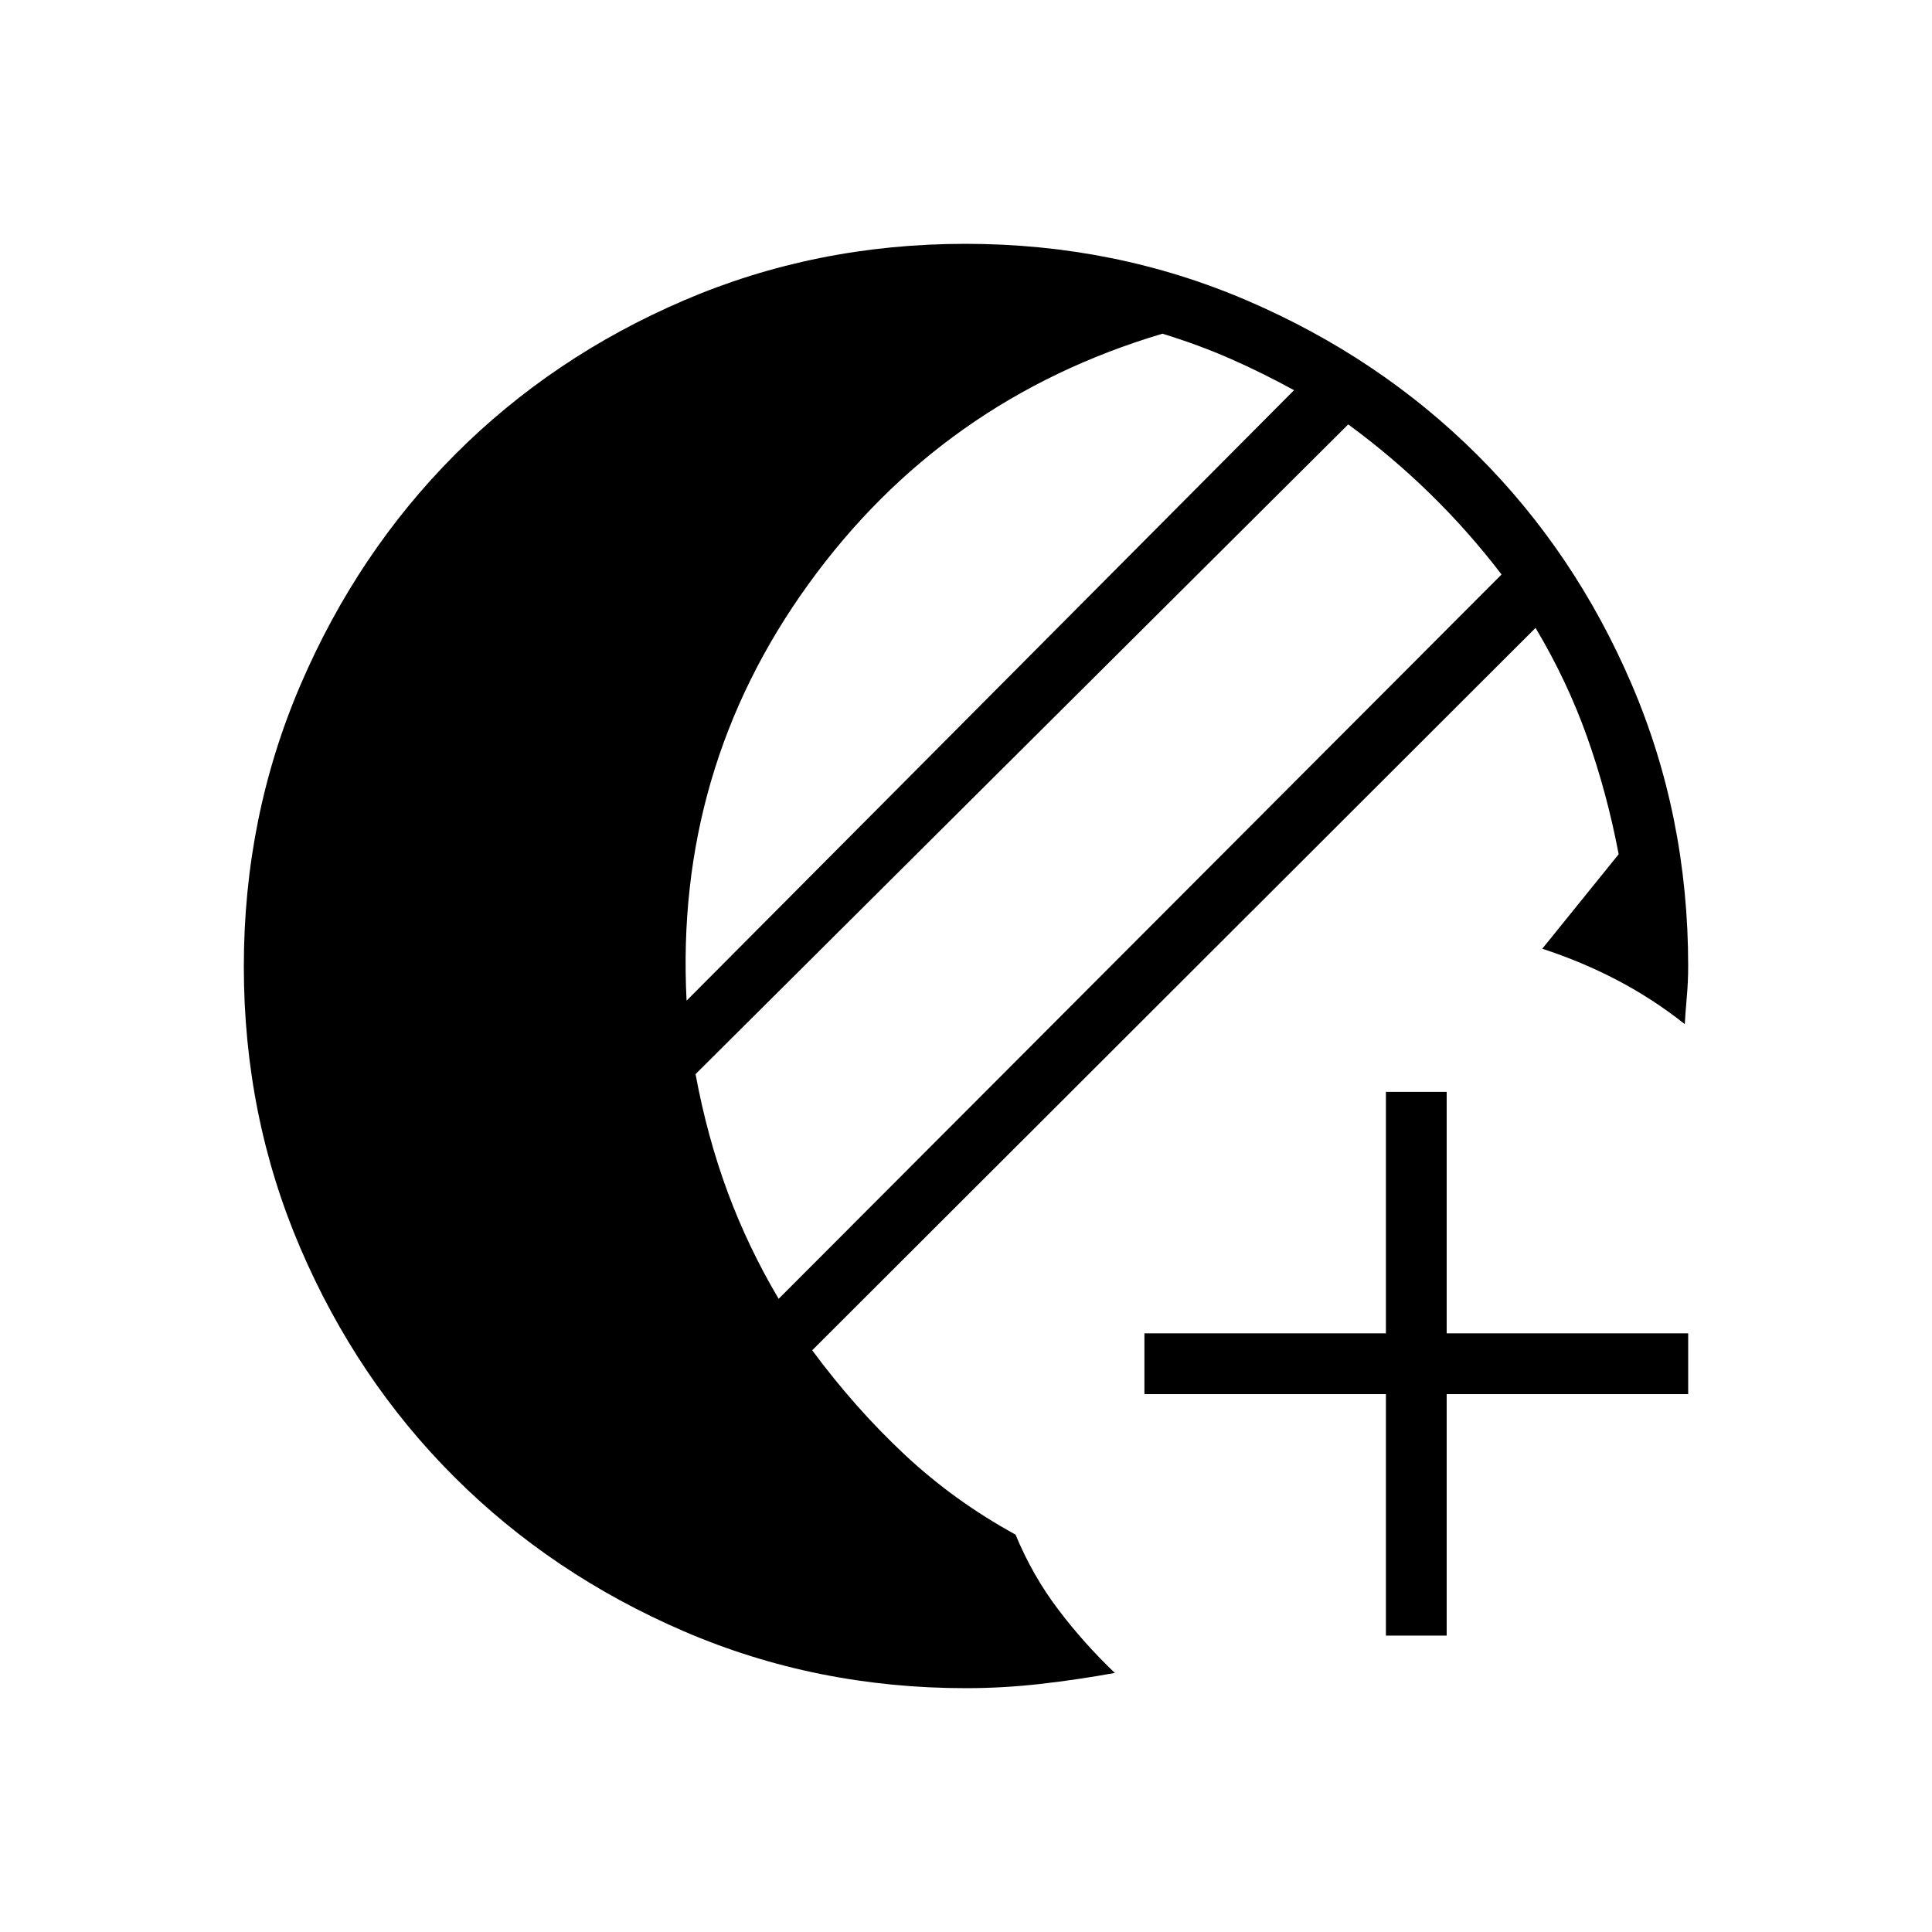 <svg xmlns="http://www.w3.org/2000/svg" height="48" viewBox="0 -960 960 960" width="48"><path d="M688.654-147.269v-120h-120v-30.192h120v-120h30.192v120h120v30.192h-120v120h-30.192ZM480-121.154q-74.567 0-140.151-28.254-65.583-28.255-114.097-76.691-48.514-48.436-76.556-113.855-28.042-65.419-28.042-139.799 0-74.461 28.254-140.137 28.255-65.676 76.691-114.258 48.436-48.582 113.855-76.64 65.419-28.058 139.799-28.058 74.461 0 140.137 28.265t114.258 76.719q48.582 48.454 76.64 113.934Q838.846-554.449 838.846-480q0 7.629-.673 15.265-.673 7.636-1.019 13.62-15.692-12.462-33.385-21.75-17.692-9.289-37.423-15.712l37.962-46.962q-5.769-30.384-15.673-58.249-9.904-27.866-25.628-54.212l-359.43 358.947q21.308 28.804 45.963 51.871 24.655 23.067 55.075 39.72 8.385 20.27 21.193 37.193 12.807 16.923 28.154 31.538-18.308 3.347-36.928 5.462-18.621 2.115-37.034 2.115Zm-93.096-193.461 359.211-359.924q-16.307-21.346-35.384-39.999-19.077-18.654-40.808-34.577L345.615-426.269q5.77 31.077 15.885 58.442t25.404 53.212Zm-45.75-148.154L643-766.115q-15.846-8.693-31.615-15.616-15.77-6.923-33.77-12.461-109.622 32.603-175.984 124.57-66.362 91.968-60.477 206.853Z"/></svg>